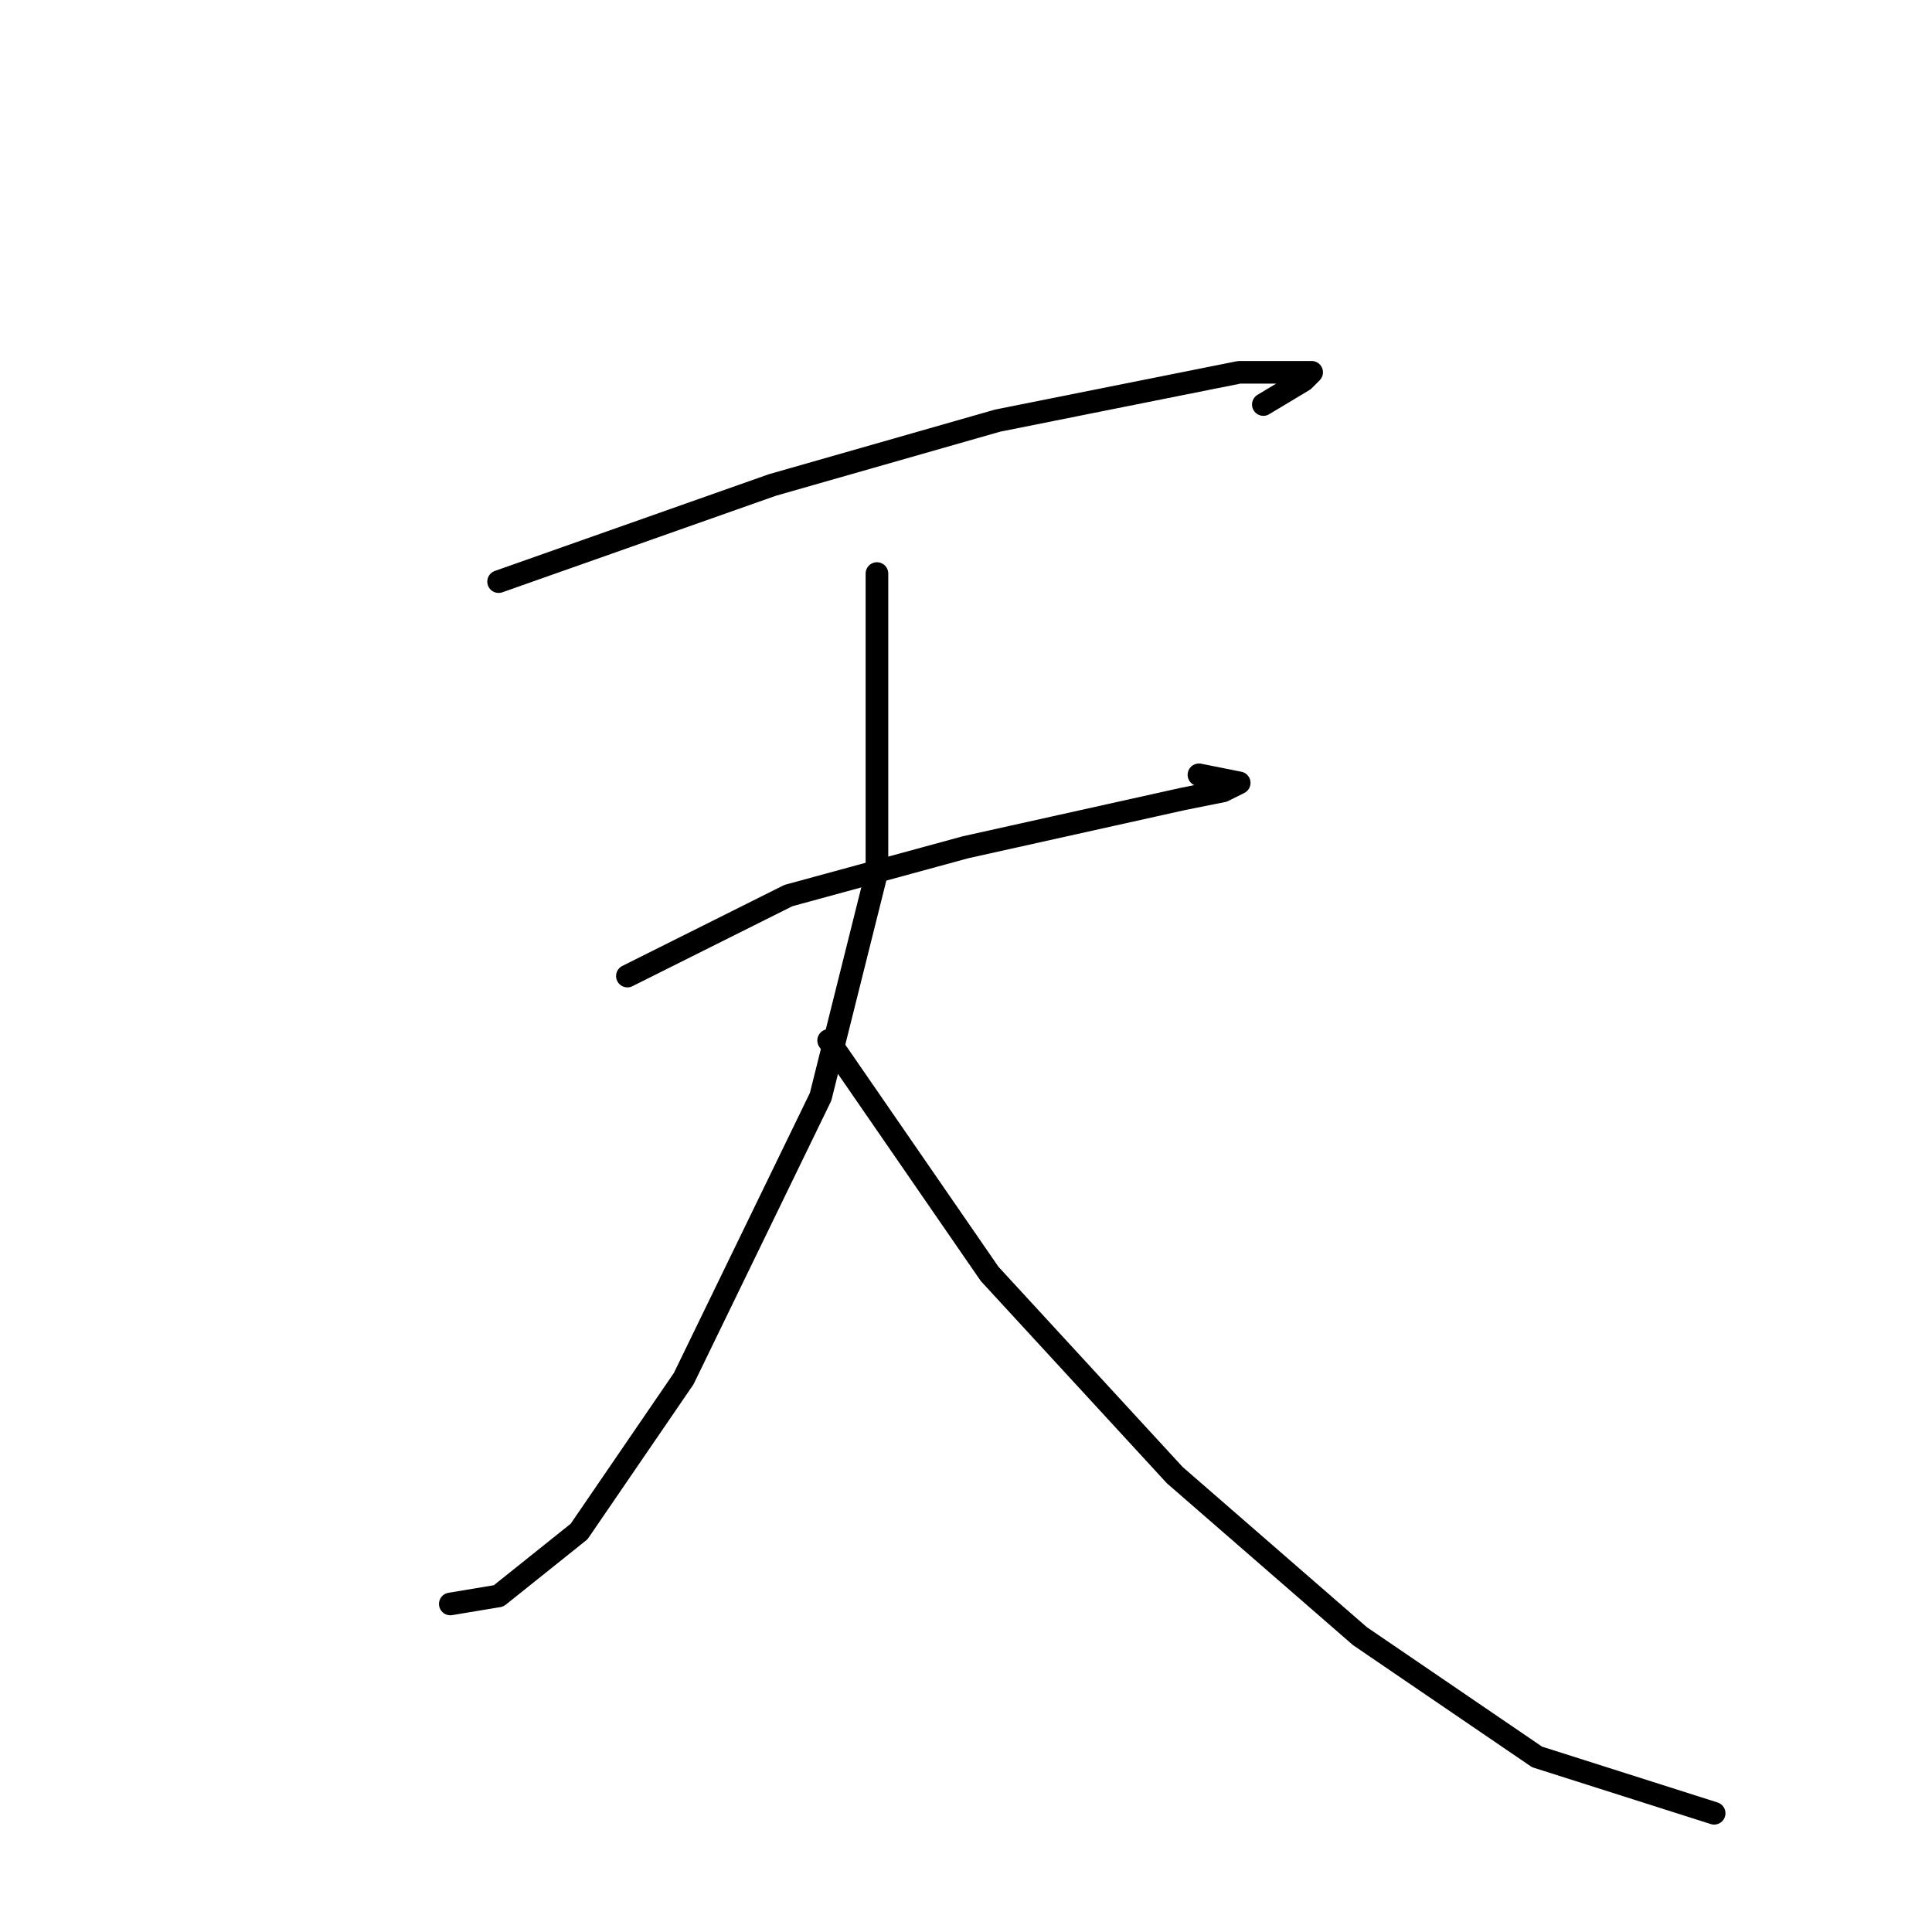 <?xml version="1.0" standalone="no"?>
    <svg width="256" height="256" xmlns="http://www.w3.org/2000/svg" version="1.1">
    <polyline stroke="black" stroke-width="3" stroke-linecap="round" fill="transparent" stroke-linejoin="round" points="66.067 77.067 102.333 64.267 132.2 55.733 164.2 49.333 171.667 49.333 173.8 49.333 172.733 50.4 167.4 53.6 167.4 53.6 " />
        <polyline stroke="black" stroke-width="3" stroke-linecap="round" fill="transparent" stroke-linejoin="round" points="83.133 129.333 104.467 118.667 127.933 112.267 147.133 108 156.733 105.867 162.067 104.8 164.2 103.733 158.867 102.667 158.867 102.667 " />
        <polyline stroke="black" stroke-width="3" stroke-linecap="round" fill="transparent" stroke-linejoin="round" points="116.2 76 116.2 101.6 116.2 115.467 108.733 145.333 90.6 182.667 76.733 202.933 66.067 211.467 59.667 212.533 59.667 212.533 " />
        <polyline stroke="black" stroke-width="3" stroke-linecap="round" fill="transparent" stroke-linejoin="round" points="109.8 137.867 131.133 168.8 155.667 195.467 180.2 216.8 203.667 232.8 227.133 240.267 227.133 240.267 " />
        </svg>